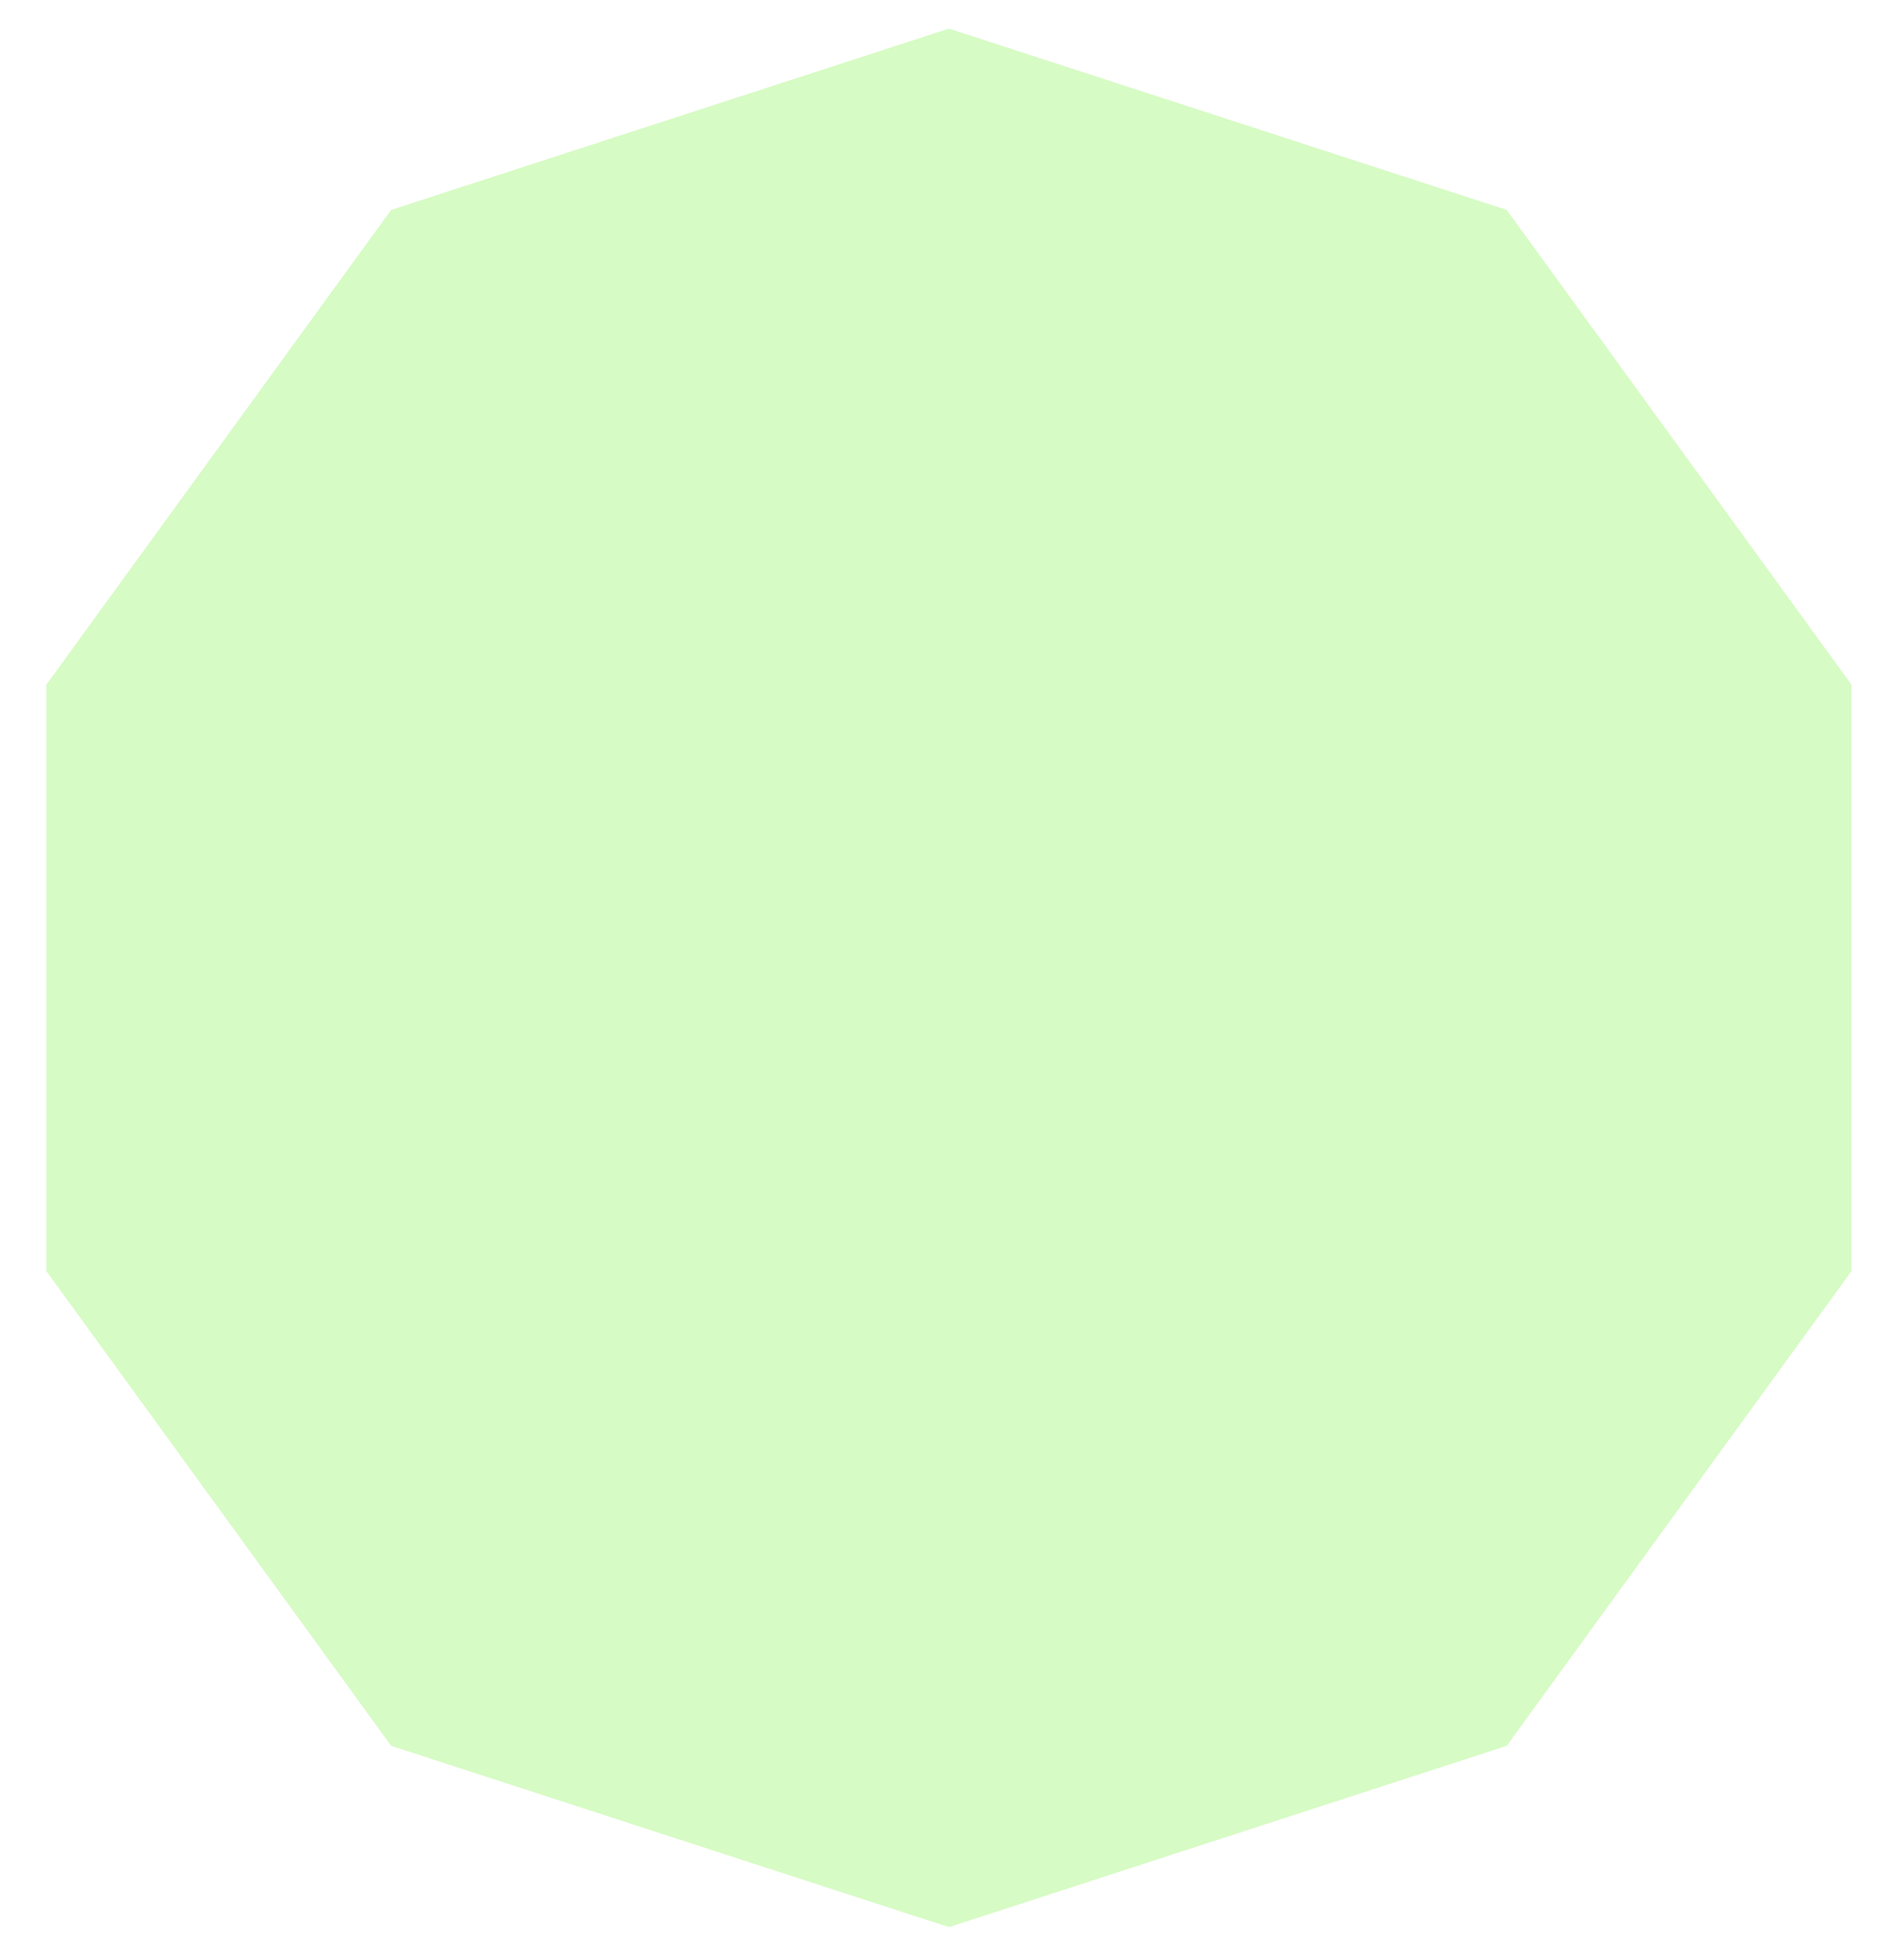 <svg width="213" height="219" viewBox="0 0 213 219" fill="none" xmlns="http://www.w3.org/2000/svg">
<g filter="url(#filter0_d_963_7813)">
<path d="M106.156 0L168.553 20.274L207.116 73.352V138.96L168.553 192.038L106.156 212.312L43.759 192.038L5.196 138.96V73.352L43.759 20.274L106.156 0Z" fill="#D6FBC4"/>
</g>
<defs>
<filter id="filter0_d_963_7813" x="1.996" y="0" width="208.32" height="218.713" filterUnits="userSpaceOnUse" color-interpolation-filters="sRGB">
<feFlood flood-opacity="0" result="BackgroundImageFix"/>
<feColorMatrix in="SourceAlpha" type="matrix" values="0 0 0 0 0 0 0 0 0 0 0 0 0 0 0 0 0 0 127 0" result="hardAlpha"/>
<feOffset dy="3.2"/>
<feGaussianBlur stdDeviation="1.6"/>
<feComposite in2="hardAlpha" operator="out"/>
<feColorMatrix type="matrix" values="0 0 0 0 0 0 0 0 0 0 0 0 0 0 0 0 0 0 0.03 0"/>
<feBlend mode="normal" in2="BackgroundImageFix" result="effect1_dropShadow_963_7813"/>
<feBlend mode="normal" in="SourceGraphic" in2="effect1_dropShadow_963_7813" result="shape"/>
</filter>
</defs>
</svg>
